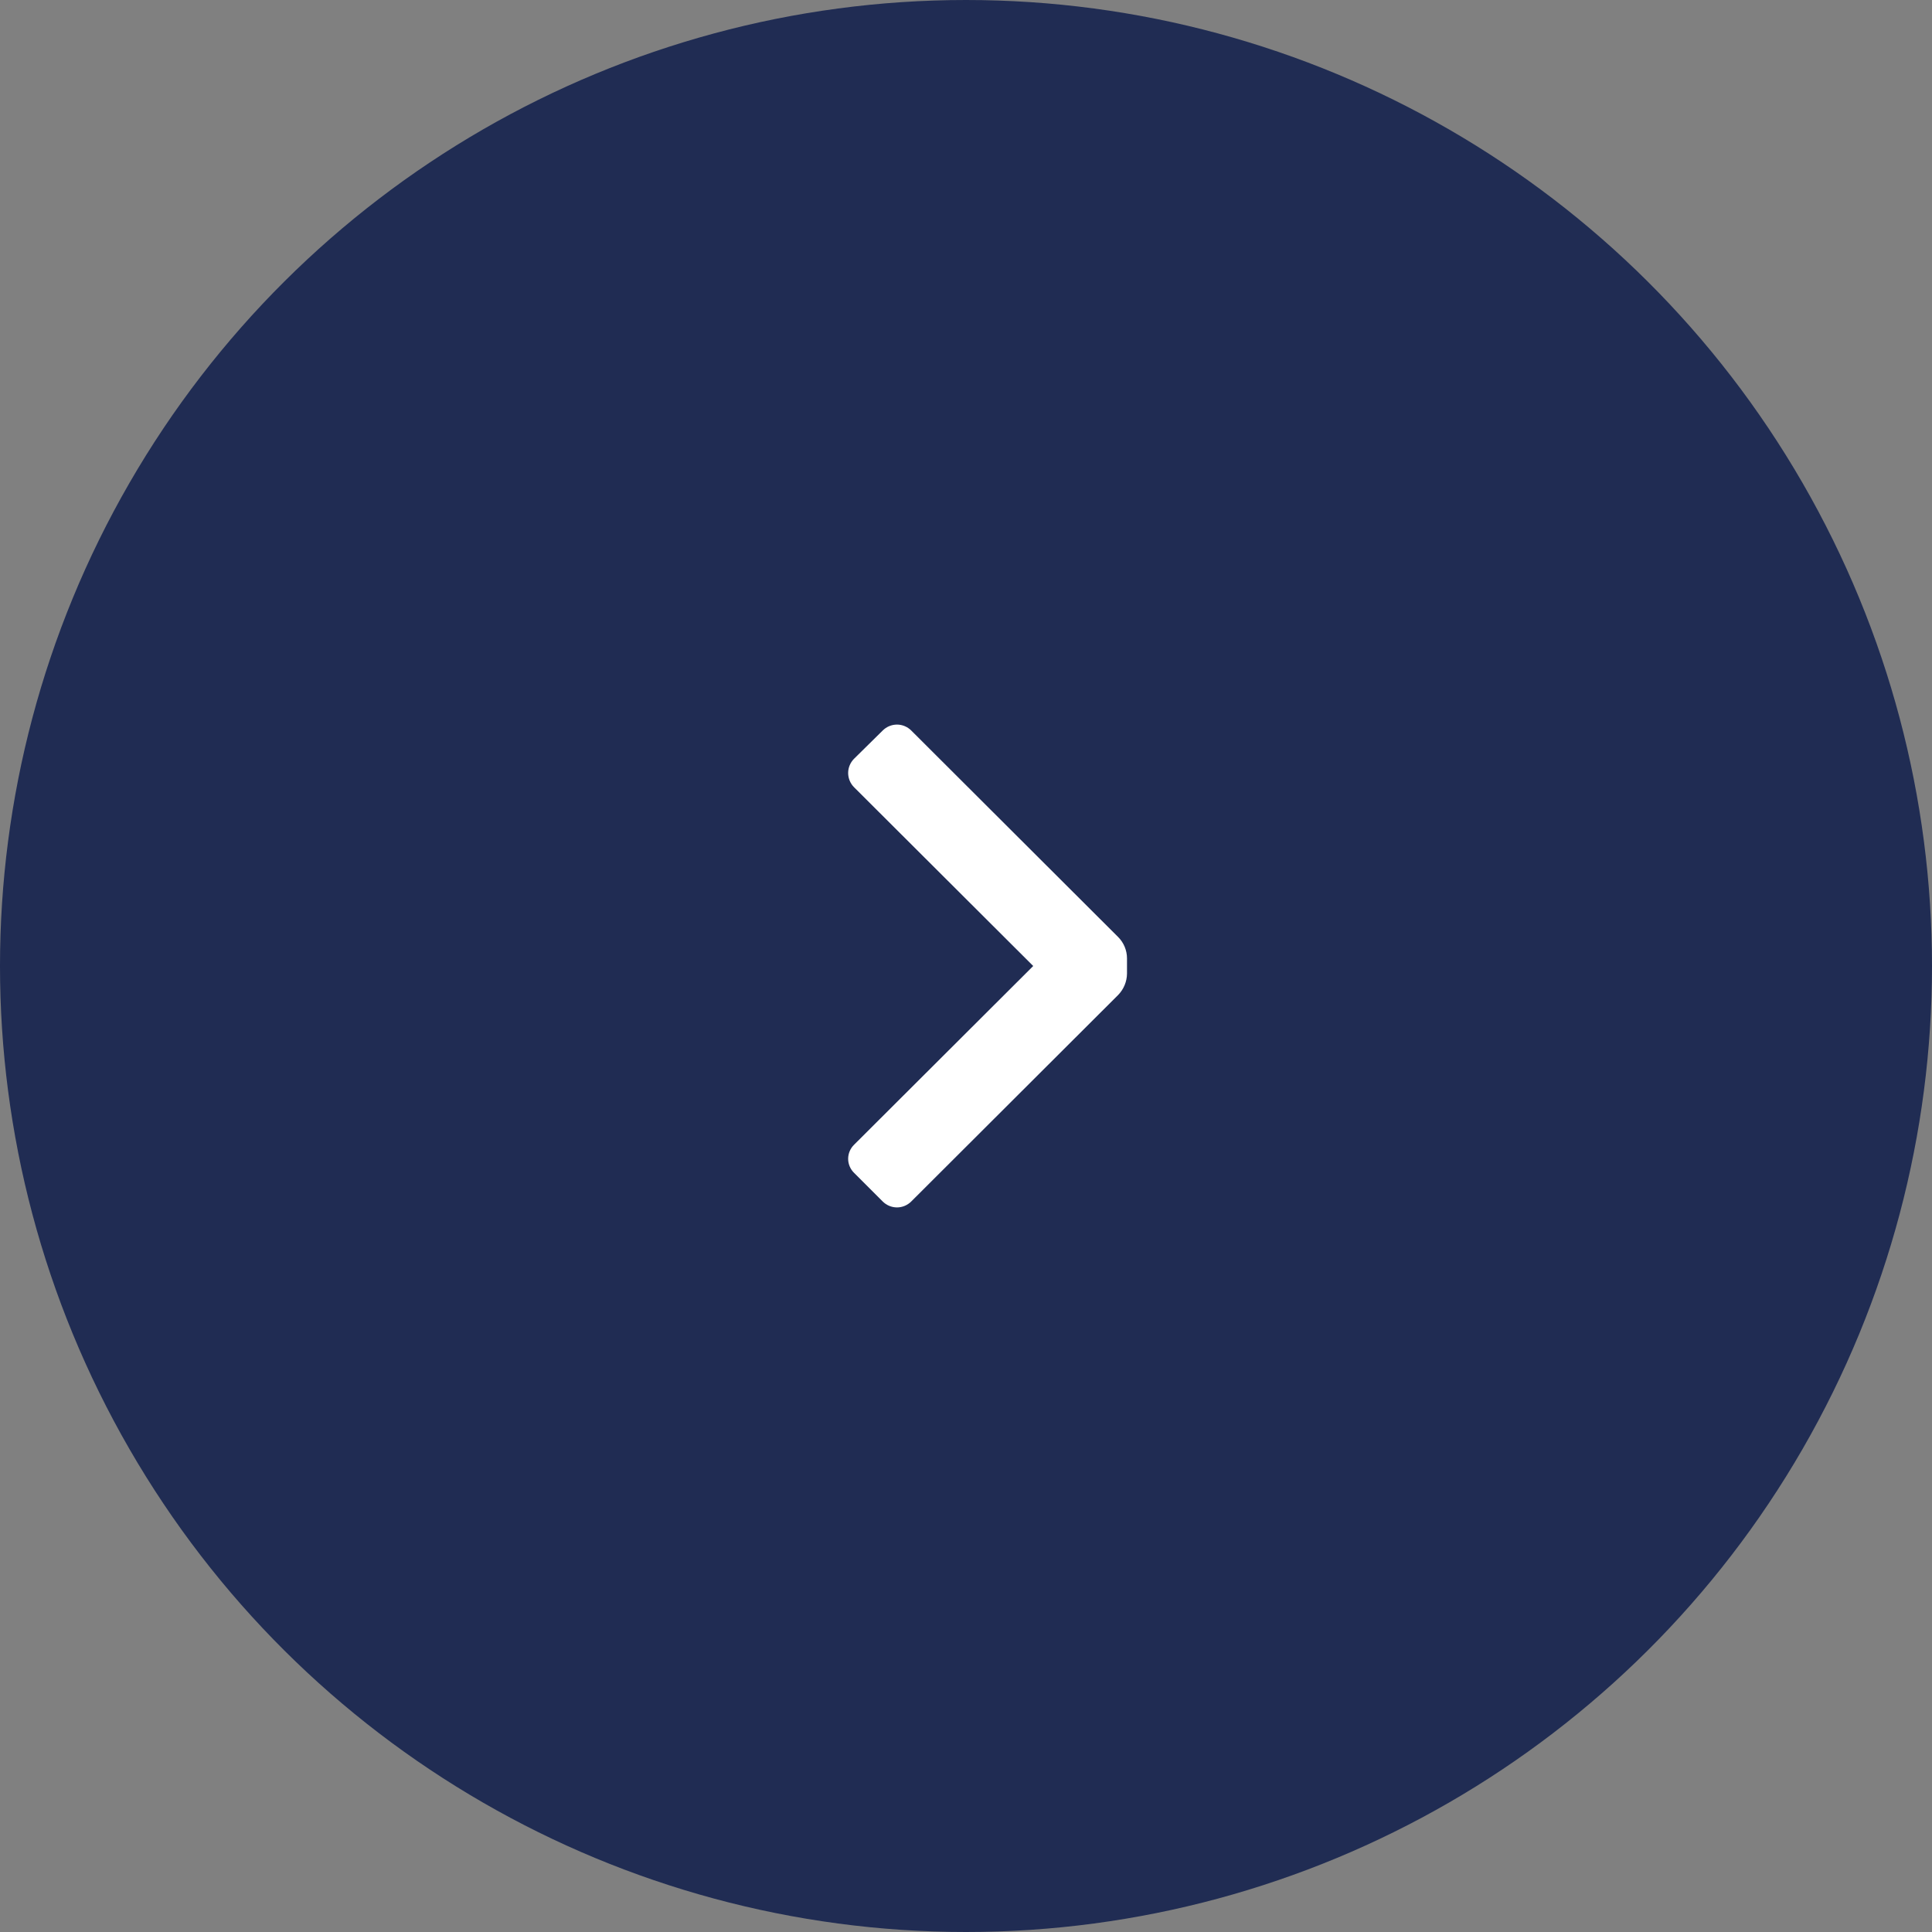 <svg width="24" height="24" viewBox="0 0 24 24" fill="none" xmlns="http://www.w3.org/2000/svg">
<rect x="0" y="0" width="24" height="24" fill="#808080" stroke="none"/>
<circle cx="12" cy="12" r="12" transform="rotate(-90 12 12)" fill="#202C53"/>
<rect width="12" height="12" transform="translate(6 18) rotate(-90)" fill="#202C53"/>
<path d="M13.89 11.64C13.96 11.71 14 11.806 14 11.905L14 12.095C13.999 12.194 13.959 12.289 13.89 12.36L11.32 14.925C11.273 14.972 11.209 14.999 11.143 14.999C11.076 14.999 11.012 14.972 10.965 14.925L10.61 14.57C10.563 14.524 10.536 14.461 10.536 14.395C10.536 14.329 10.563 14.266 10.61 14.22L12.835 12L10.61 9.78C10.563 9.733 10.536 9.669 10.536 9.602C10.536 9.536 10.563 9.472 10.61 9.425L10.965 9.075C11.012 9.028 11.076 9.001 11.143 9.001C11.209 9.001 11.273 9.028 11.32 9.075L13.89 11.64Z" fill="white"/>
</svg>
